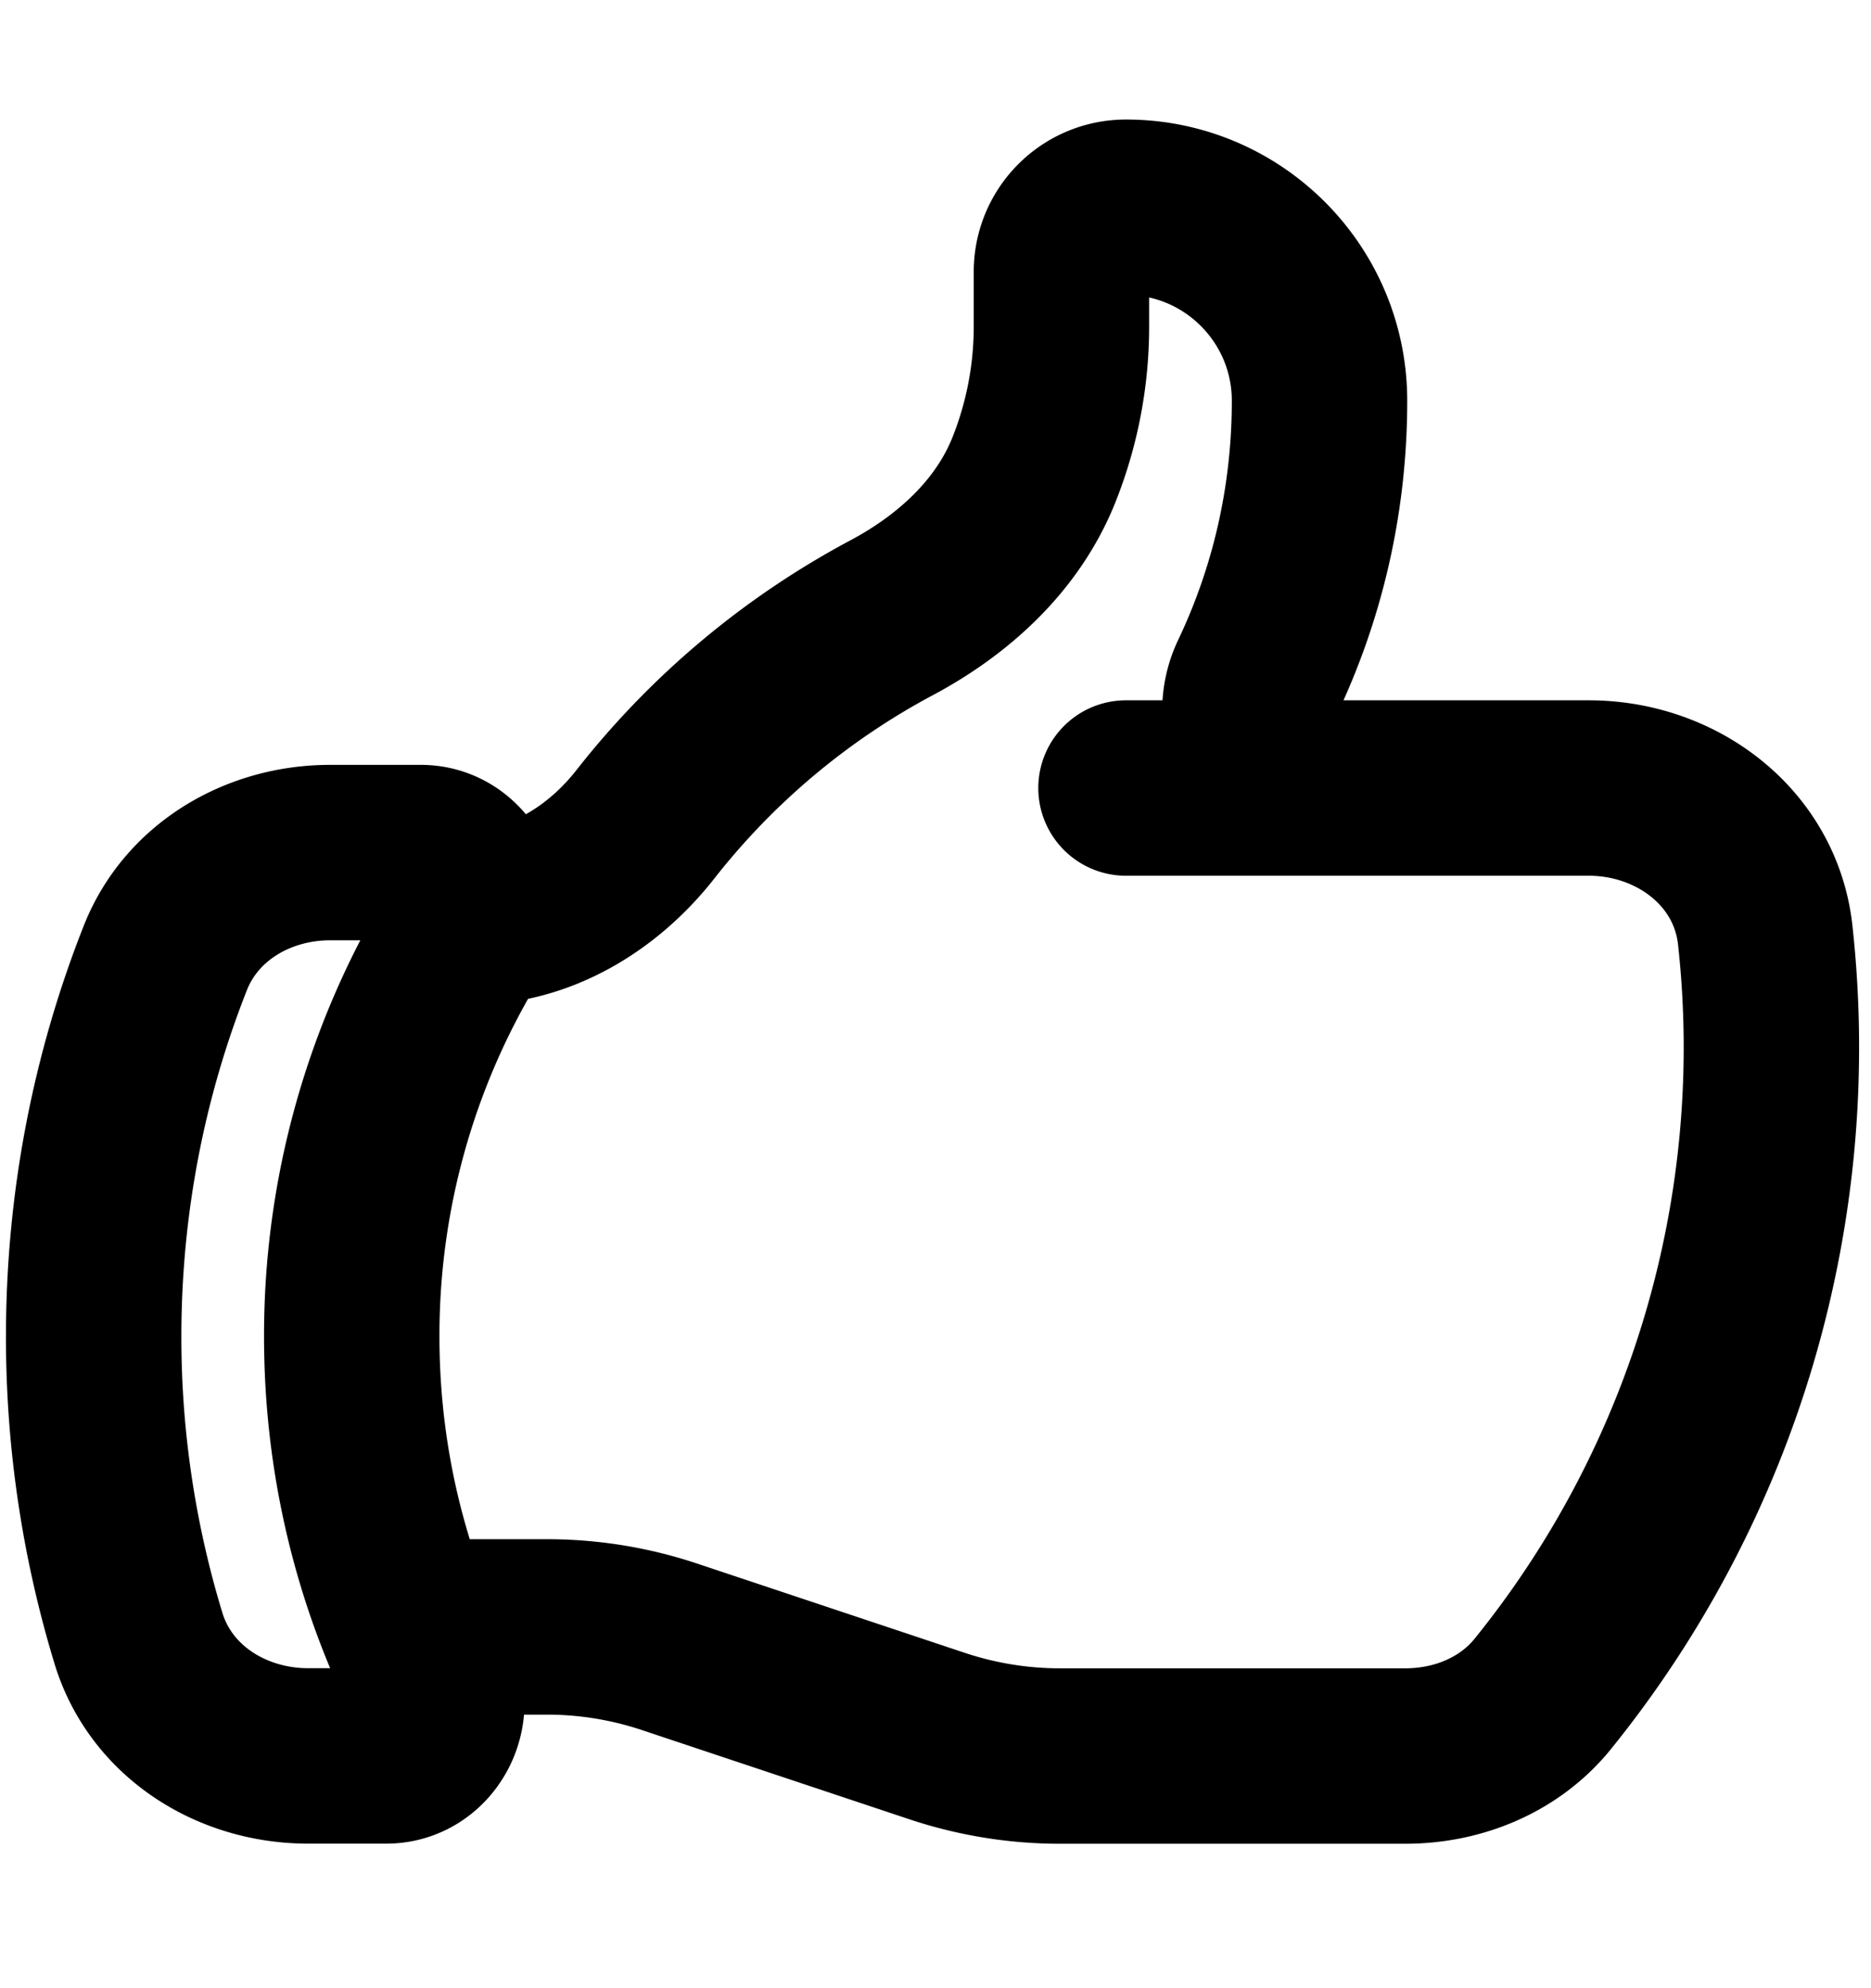 <svg xmlns="http://www.w3.org/2000/svg" fill="none" viewBox="0 0 16 17" stroke-width="1.5" stroke="currentColor" aria-hidden="true">
  <path stroke-linecap="round" stroke-linejoin="round" d="M4.025 7.842c.593 0 1.129-.328 1.495-.795a6.651 6.651 0 012.105-1.765c.531-.283.992-.704 1.216-1.263a3.31 3.31 0 00.236-1.23v-.465c0-.305.247-.552.552-.552.914 0 1.655.741 1.655 1.655 0 .848-.19 1.65-.532 2.368-.195.41.079.943.534.943m0 0h2.3c.755 0 1.43.51 1.51 1.262a8.791 8.791 0 01-1.899 6.479c-.284.354-.725.536-1.18.536H9.063c-.356 0-.71-.058-1.047-.17l-2.291-.764a3.311 3.311 0 00-1.047-.17H3.489m7.797-7.173H9.629m-6.14 7.173c.061.15.127.298.199.443.145.294-.058.66-.385.66h-.668c-.654 0-1.26-.38-1.451-1.006a8.828 8.828 0 01-.383-2.58c0-1.142.217-2.234.612-3.235.224-.57.798-.903 1.41-.903h.775c.347 0 .548.409.368.706a6.59 6.59 0 00-.958 3.432c0 .878.17 1.716.481 2.483z"/>
</svg>

